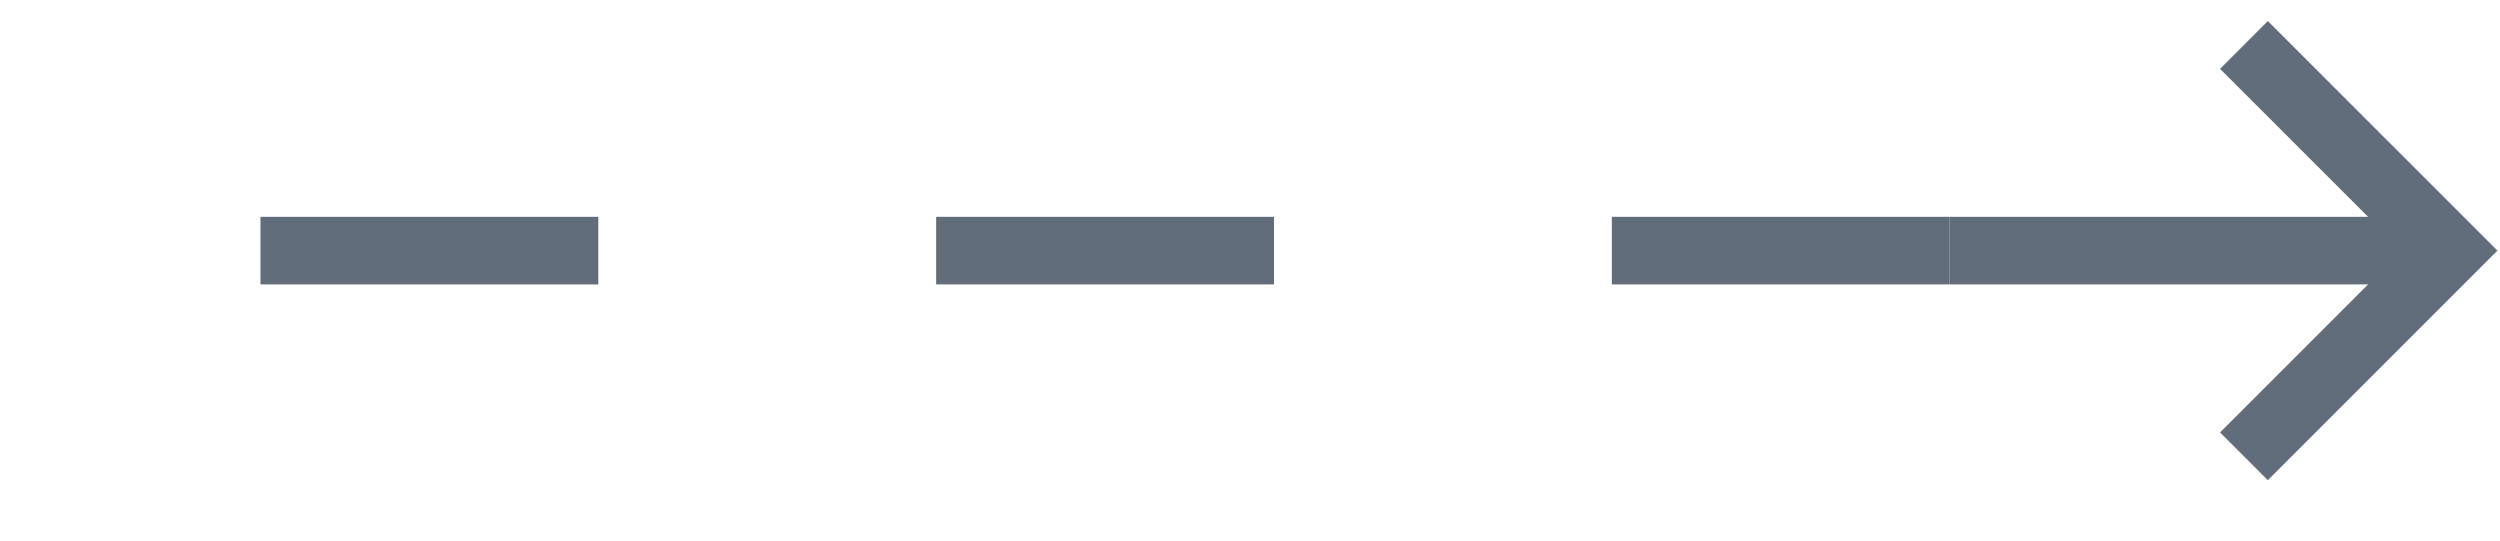 <svg width="37" height="8" viewBox="0 0 37 8" fill="none" xmlns="http://www.w3.org/2000/svg">
<path d="M36.255 3.709L28.855 3.709" stroke="#616D7B"/>
<path d="M33.564 1.019L36.255 3.709L33.564 6.4" stroke="#616D7B" stroke-linecap="square"/>
<path d="M28.855 3.709L0.601 3.709" stroke="#616D7B" stroke-dasharray="5 5"/>
</svg>
